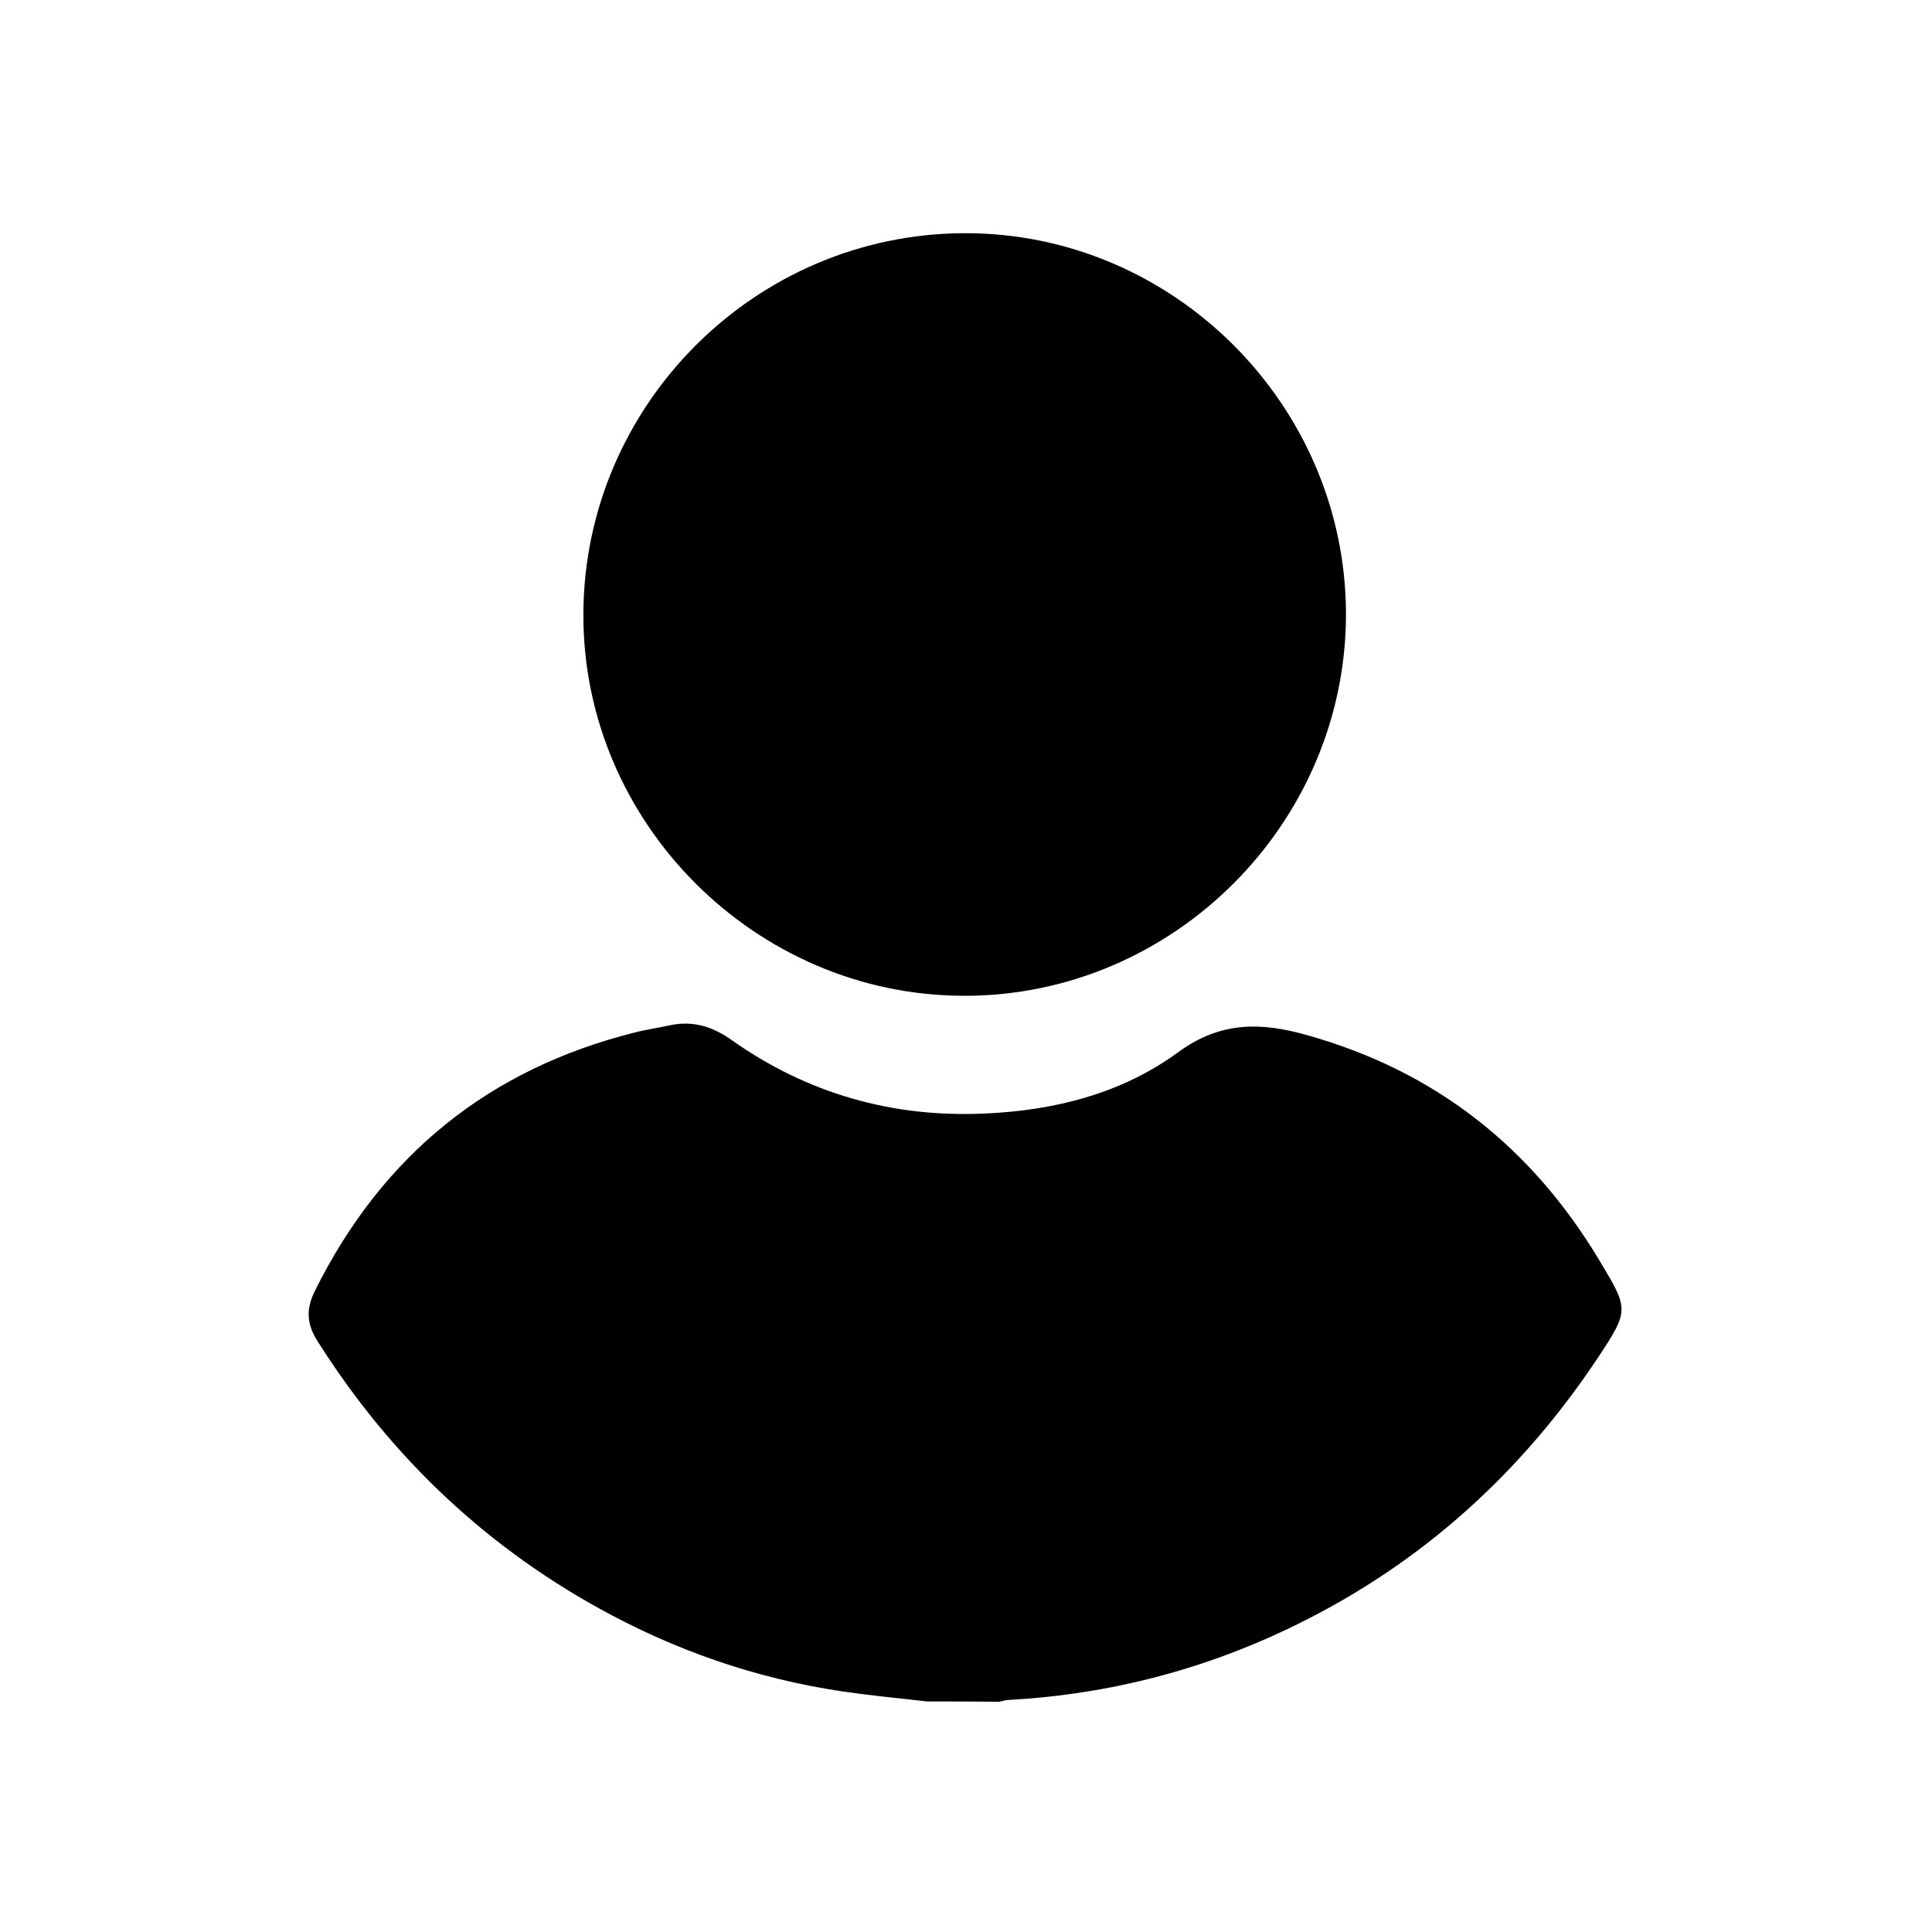 <?xml version="1.0" encoding="utf-8"?>
<svg version="1.1" id="Layer_1" xmlns="http://www.w3.org/2000/svg" xmlns:xlink="http://www.w3.org/1999/xlink" x="0px" y="0px"
	 width="512px" height="512px" viewBox="0 0 512 512" style="enable-background:new 0 0 512 512;" xml:space="preserve">
<style type="text/css">
	.st0{display:none;fill:#FFFFFF;}
</style>
<g>
	<path class="st0" d="M245.7,450.9c-61.6,0-123.1,0-184.7,0c0-130,0-259.9,0-389.9c130,0,259.9,0,389.9,0c0,130,0,259.9,0,389.9
		c-62.1,0-124.1,0-186.2,0c0.9-0.2,1.7-0.5,2.6-0.5c26.9-1.5,52.4-8.2,76.5-20.1c33-16.3,59.4-40.2,79.7-70.8
		c8.2-12.4,8-12.6,0.3-25.5c-18-30.1-43.6-50.4-77.6-59.8c-12-3.3-22.8-3.7-34,4.5c-15,11-32.8,15.5-51.4,16.3
		c-24.4,1.1-46.8-5.2-66.9-19.4c-5-3.5-10.3-5.3-16.4-4c-3.1,0.7-6.2,1.1-9.3,1.9c-38.8,9.7-66.9,32.7-84.8,68.4
		c-2.4,4.9-2.1,8.9,0.7,13.5c19.7,31.1,45.5,55.5,78,72.6c20.4,10.8,42.1,17.8,65.1,20.7C233.4,449.6,239.6,450.2,245.7,450.9z
		 M255.6,263.9c55.4,0,101.1-45.8,101-101.1c-0.1-55.5-45.8-101.1-101.2-100.9c-55.4,0.2-100.7,45.5-100.9,100.9
		C154.4,218,200.3,263.9,255.6,263.9z"/>
	<path d="M245.7,450.9c-6.1-0.7-12.3-1.3-18.4-2.1c-22.9-2.9-44.7-9.9-65.1-20.7c-32.5-17.2-58.4-41.6-78-72.6
		c-2.9-4.5-3.2-8.6-0.7-13.5c17.8-35.8,46-58.7,84.8-68.4c3.1-0.8,6.2-1.2,9.3-1.9c6.1-1.3,11.4,0.4,16.4,4
		c20,14.1,42.4,20.5,66.9,19.4c18.6-0.8,36.4-5.3,51.4-16.3c11.2-8.2,22-7.9,34-4.5c34,9.5,59.6,29.7,77.6,59.8
		c7.7,12.8,7.9,13.1-0.3,25.5c-20.3,30.6-46.6,54.5-79.7,70.8c-24.1,11.9-49.6,18.6-76.5,20.1c-0.9,0-1.7,0.3-2.6,0.5
		C258.4,450.9,252.1,450.9,245.7,450.9z"/>
	<path d="M255.6,263.9c-55.4,0-101.2-45.9-101-101.2c0.2-55.4,45.5-100.7,100.9-100.9c55.4-0.2,101.1,45.5,101.2,100.9
		C356.7,218.2,311,263.9,255.6,263.9z"/>
</g>
</svg>
